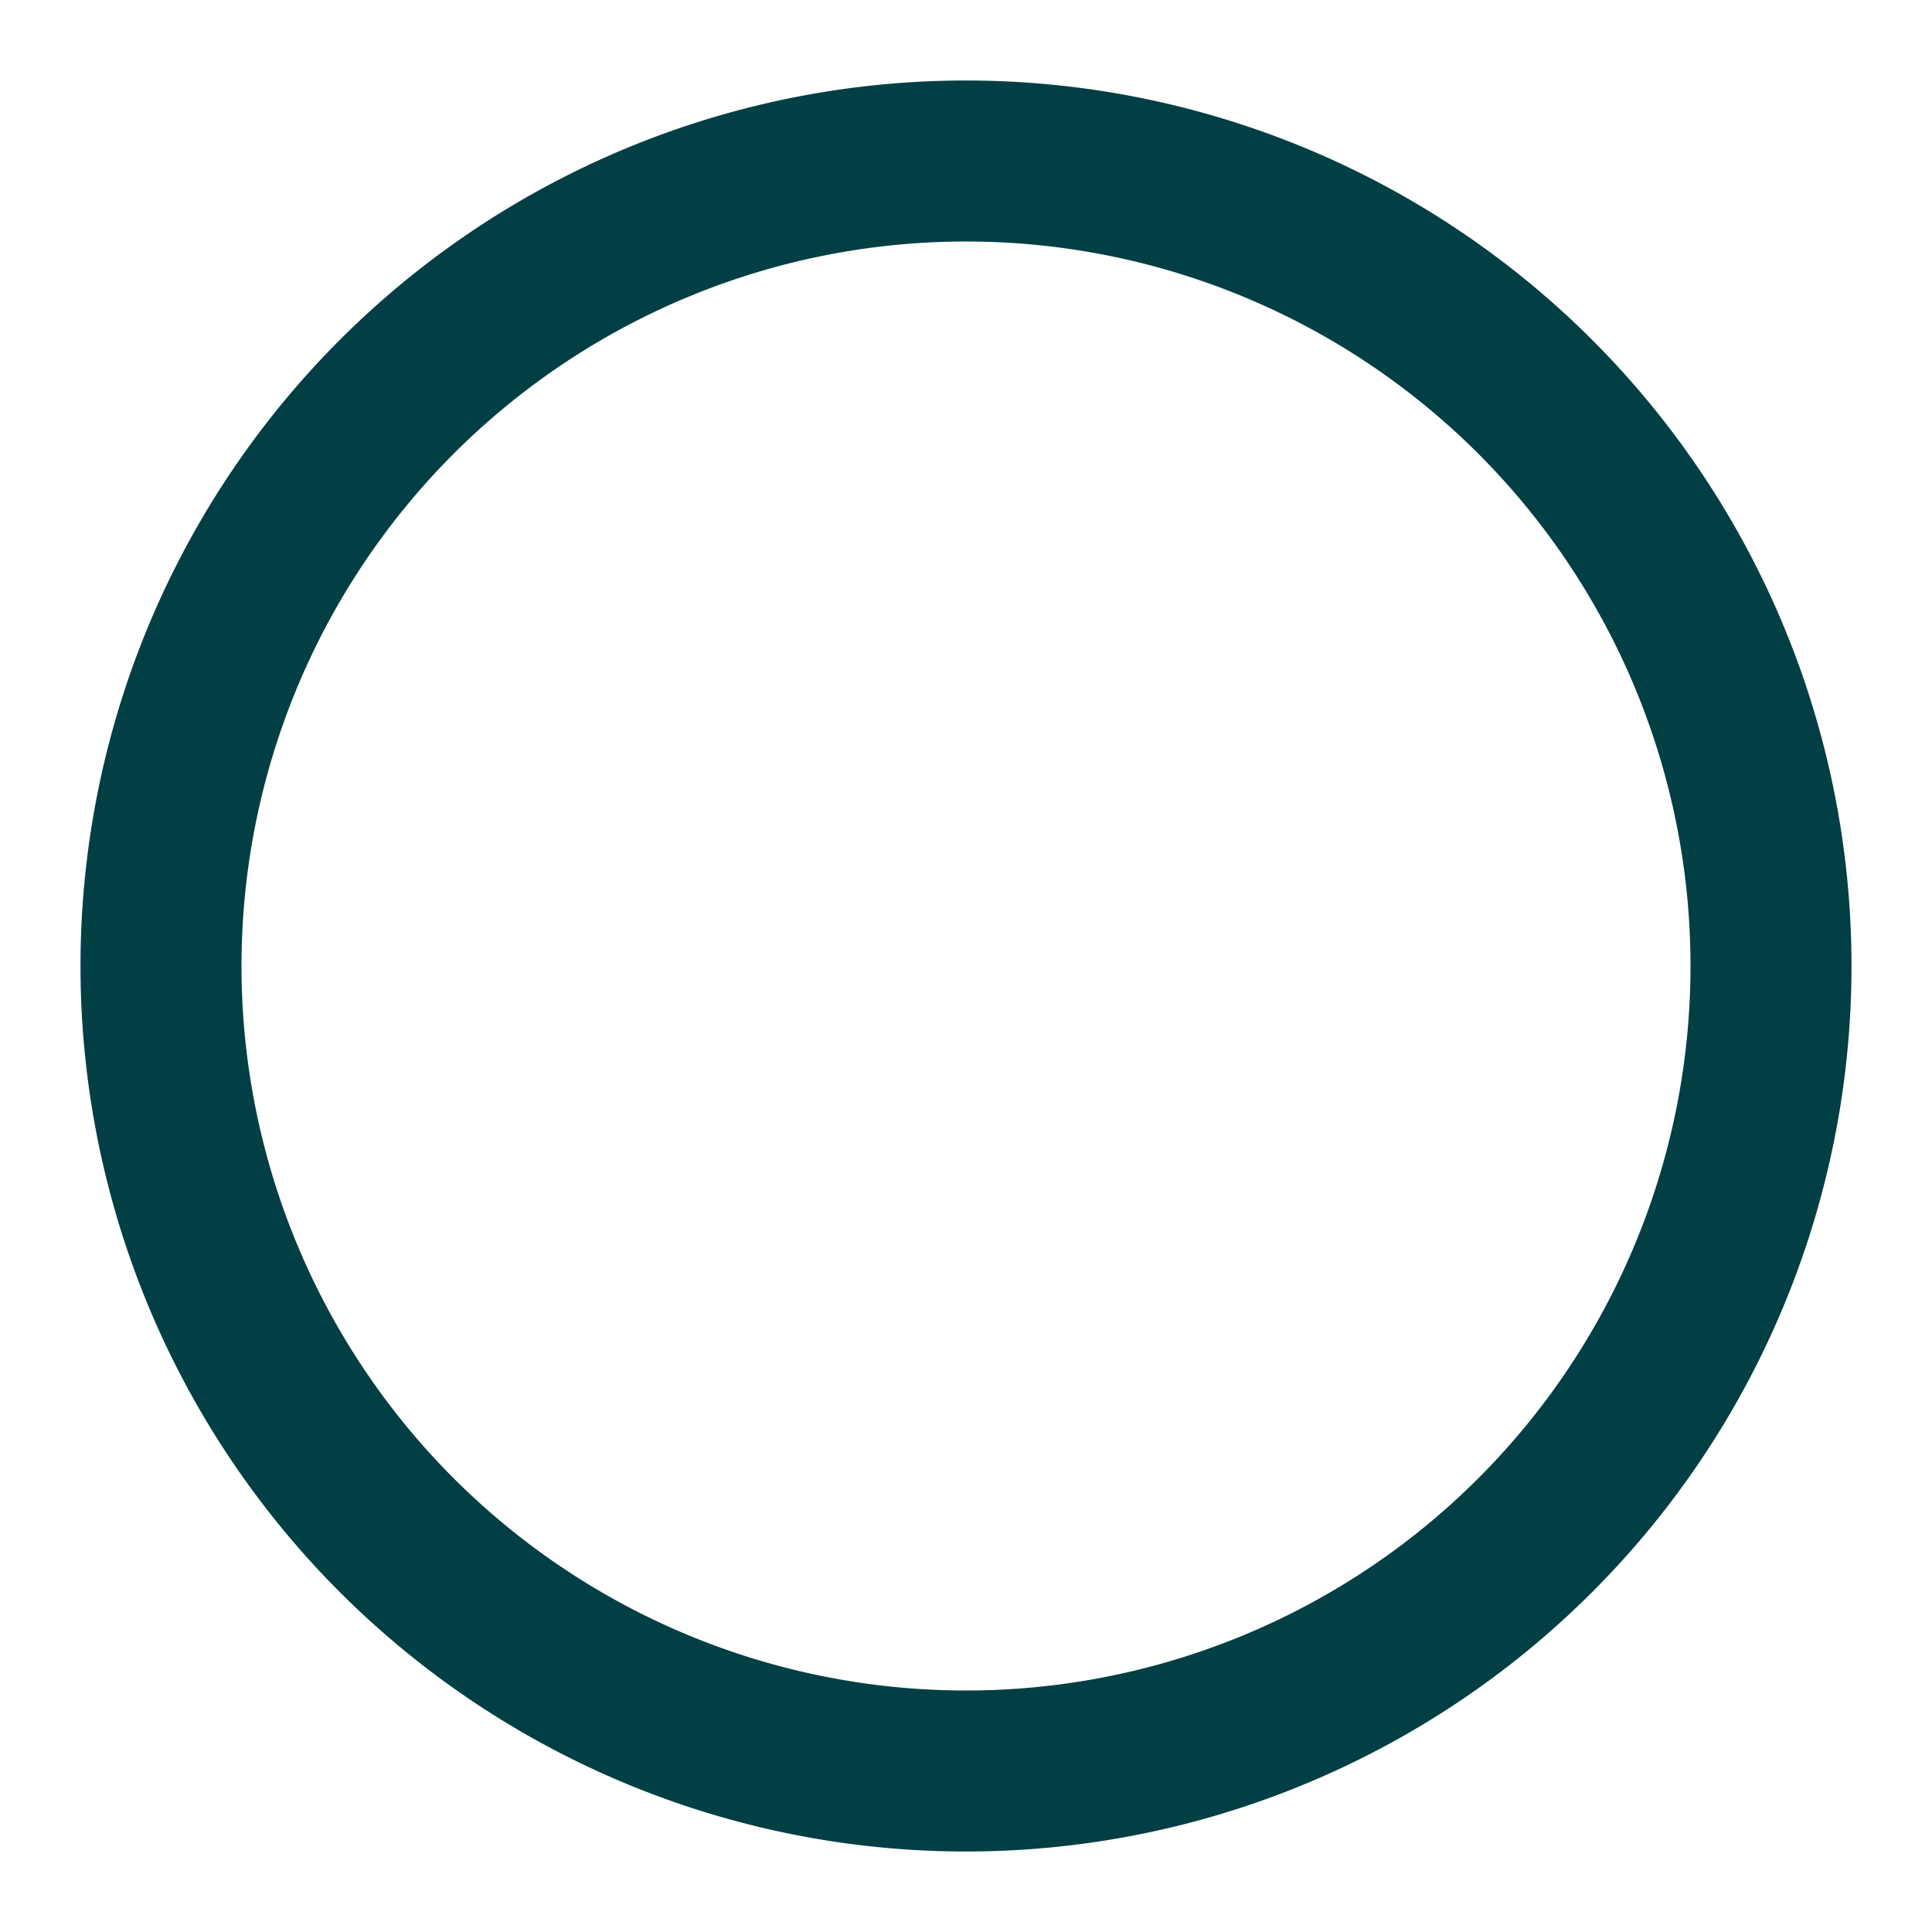 <svg width="18" height="18" fill="none" xmlns="http://www.w3.org/2000/svg"><path d="M9 16.5a7.5 7.5 0 100-15 7.5 7.5 0 000 15z" stroke="#013F44" stroke-width="1.5" stroke-linecap="round" stroke-linejoin="round"/></svg>